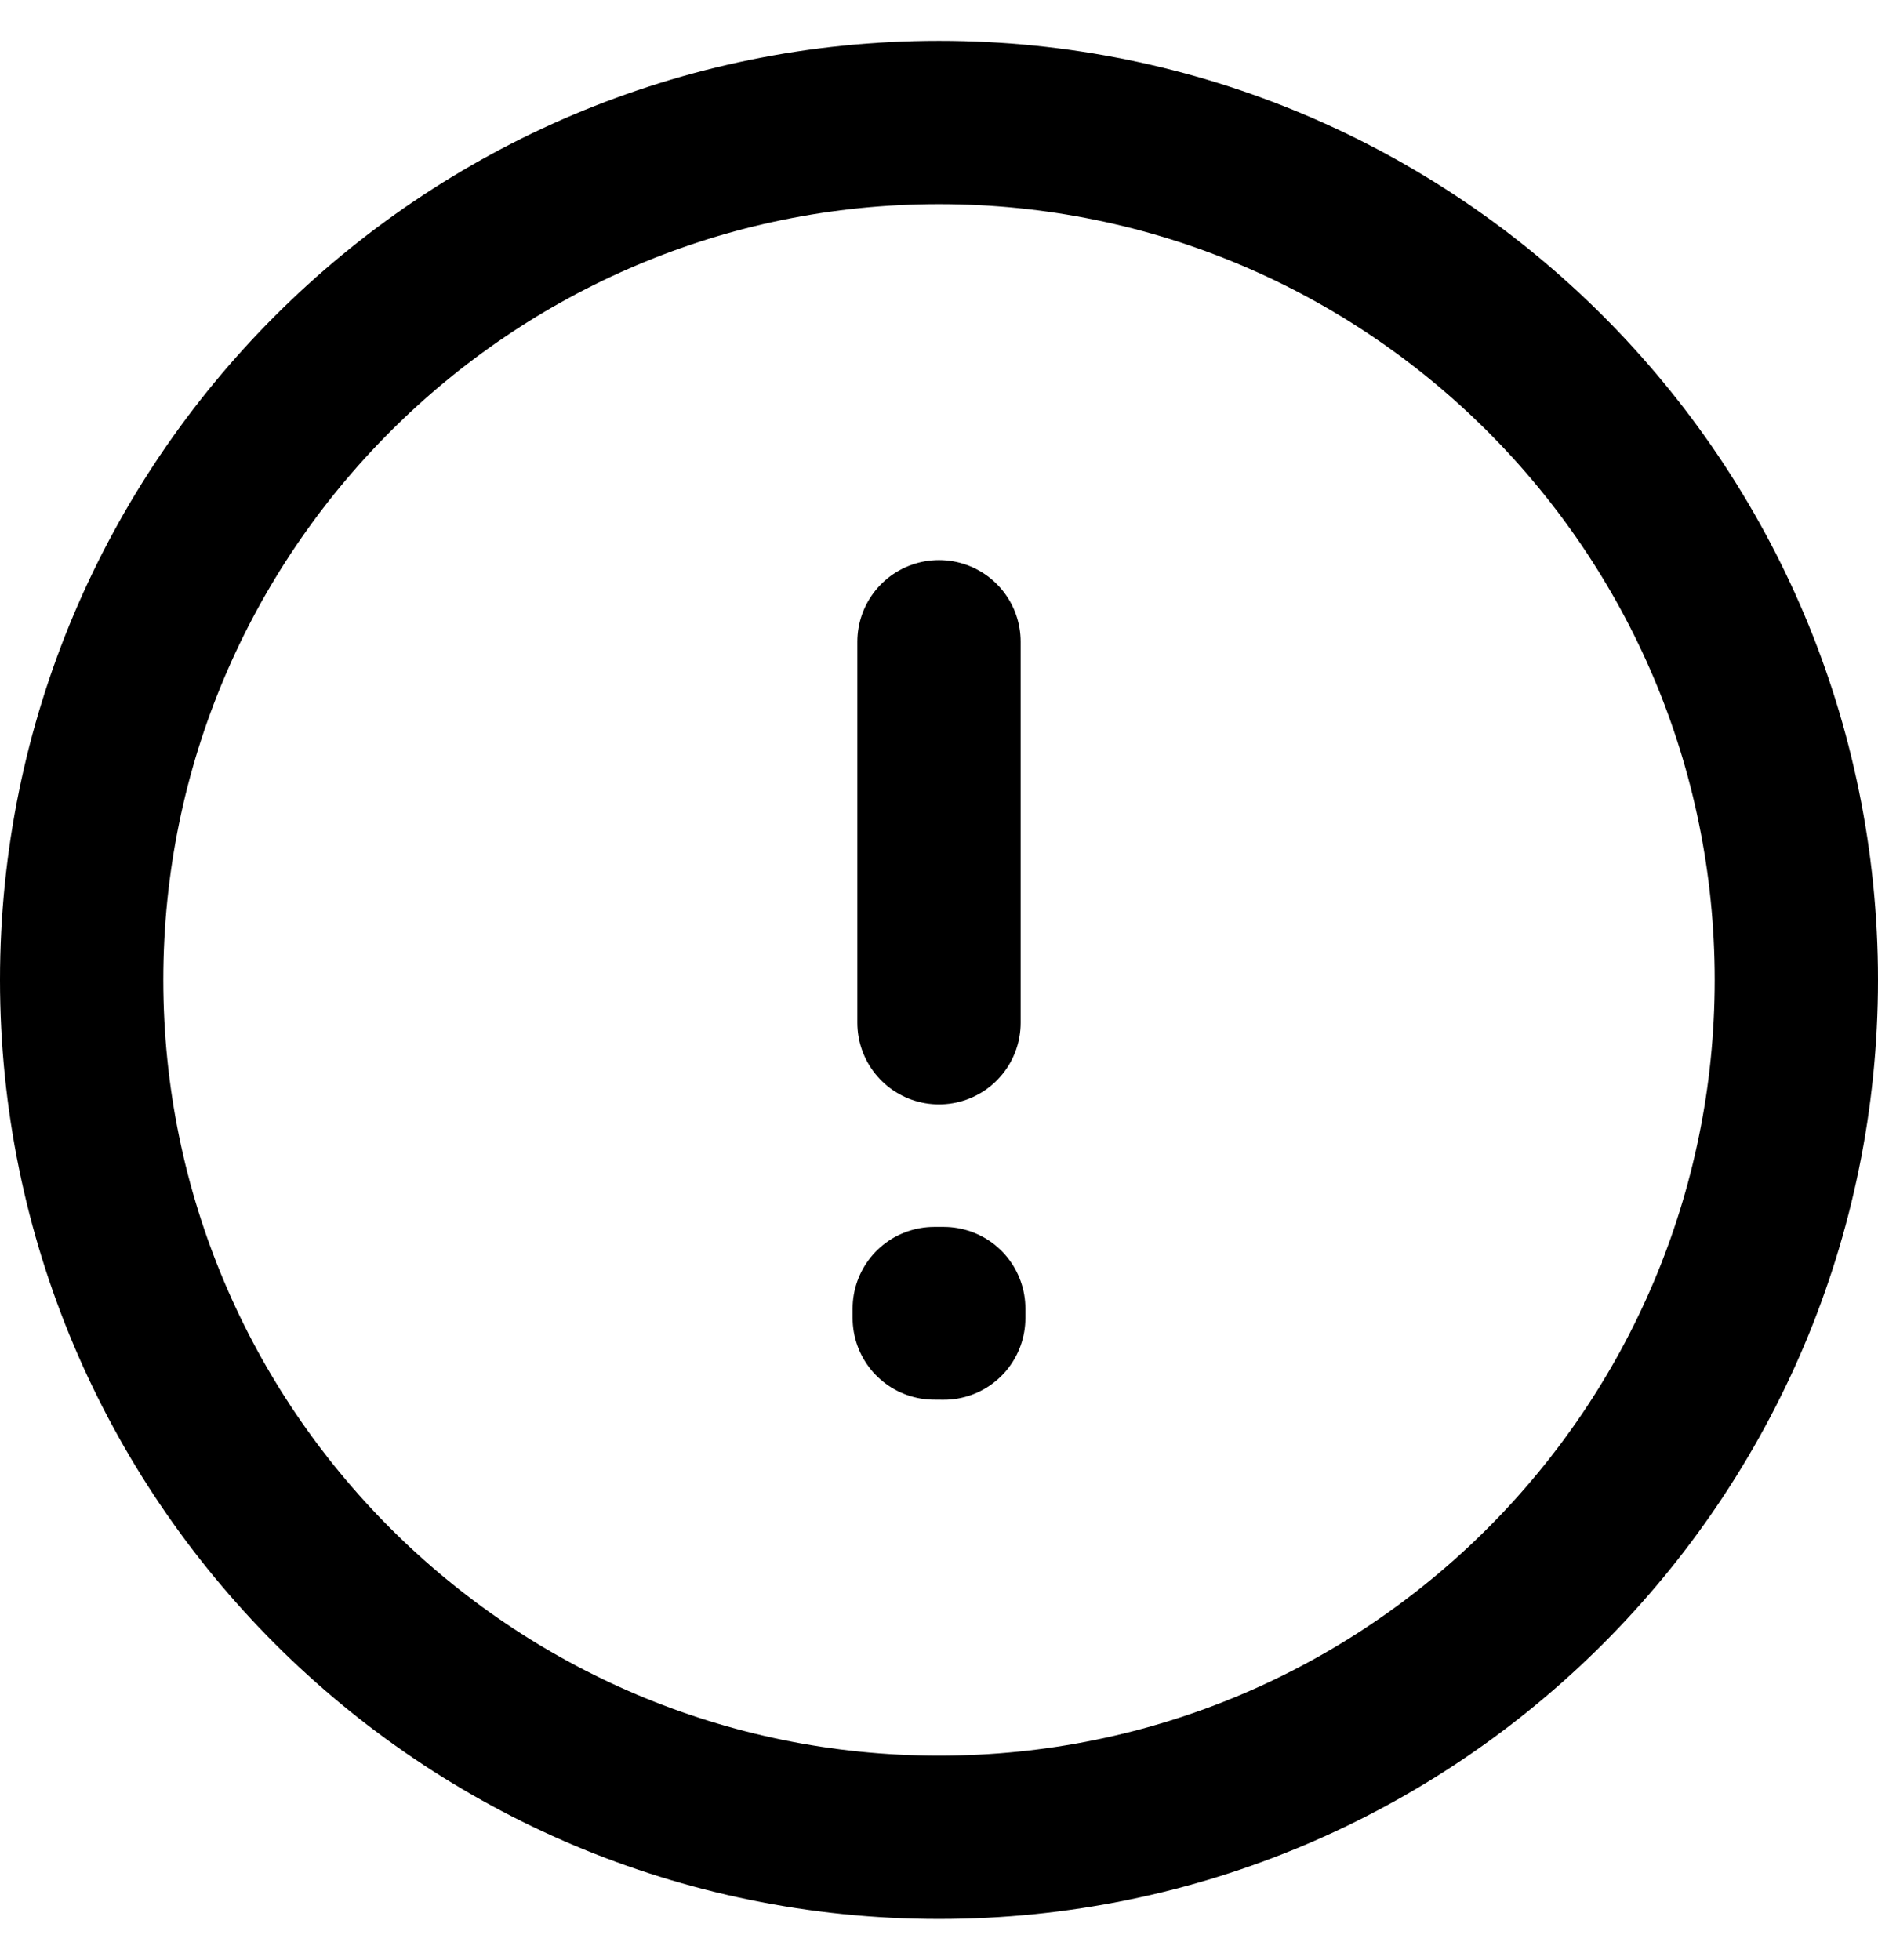 <svg width="23" height="24" viewBox="0 0 23 24" fill="none" xmlns="http://www.w3.org/2000/svg">
<path d="M11.5 7.859V12.525M11.5 22.5C5.701 22.5 1 17.799 1 12C1 6.201 5.701 1.5 11.5 1.5C17.299 1.5 22 6.201 22 12C22 17.799 17.299 22.5 11.5 22.5ZM11.558 16.025V16.142L11.442 16.141V16.025H11.558Z" stroke="black" stroke-width="2" stroke-linecap="round" stroke-linejoin="round"/>
</svg>
